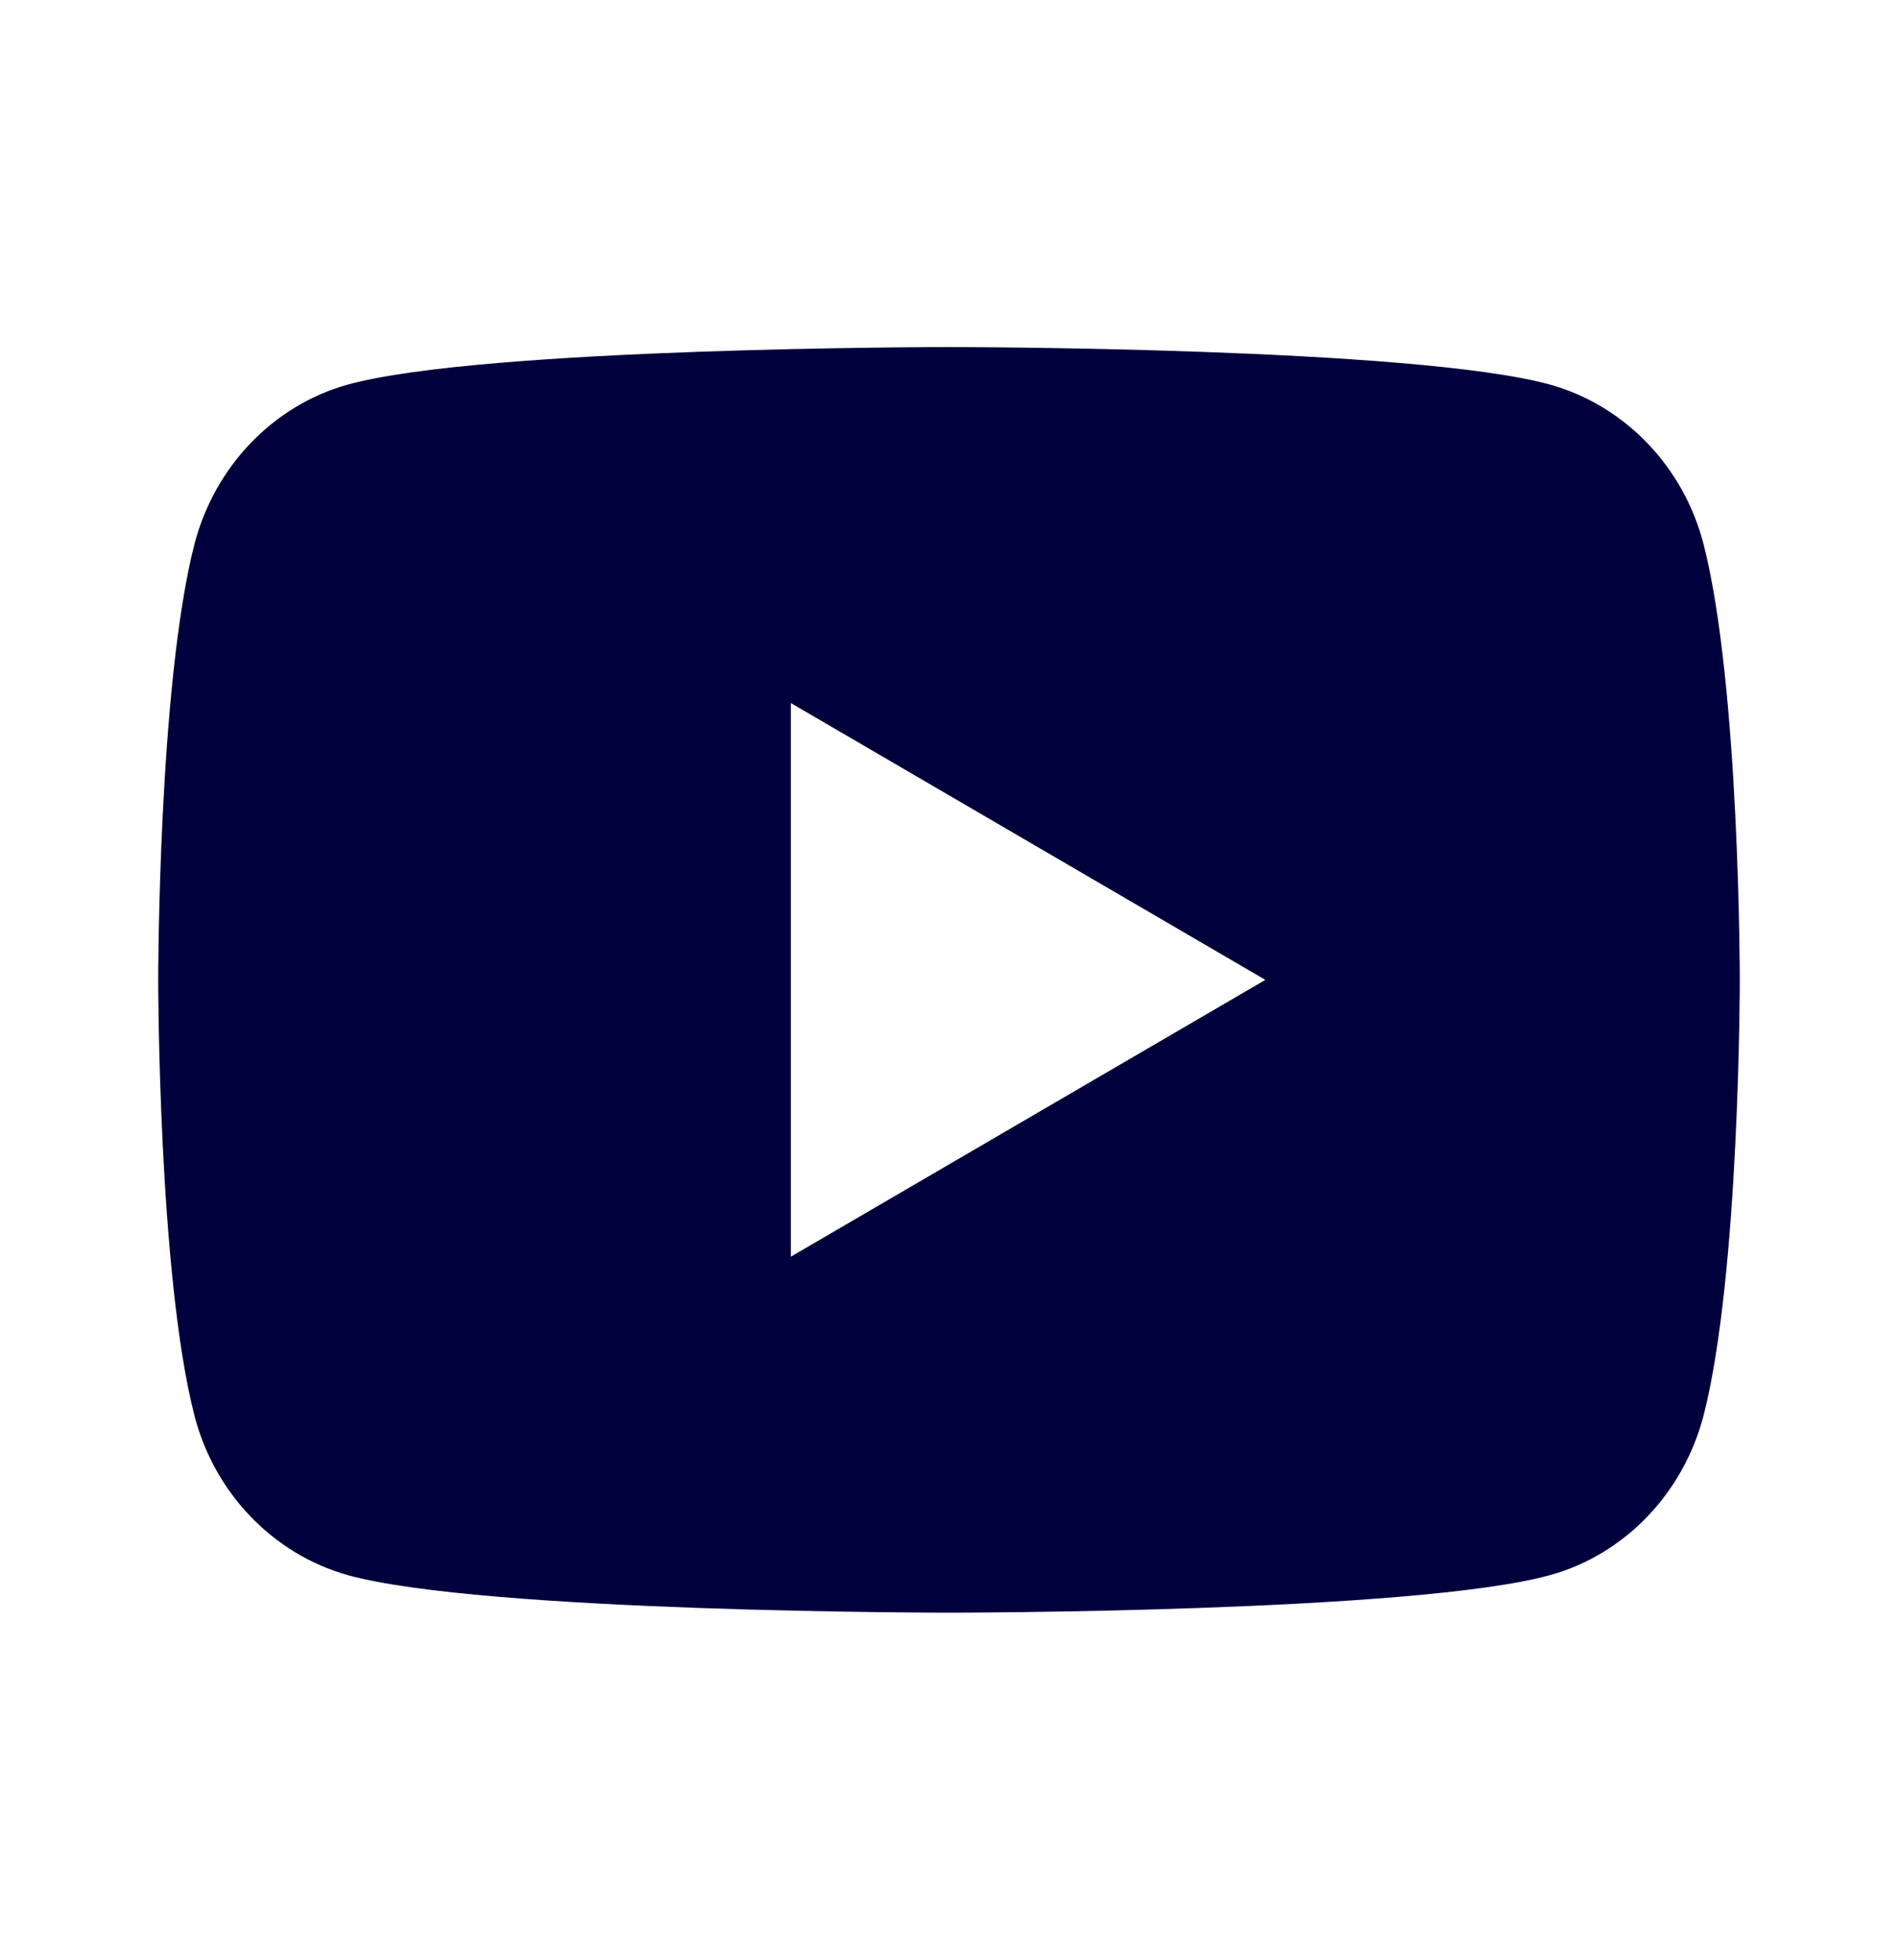 <svg width="31" height="32" viewBox="0 0 31 32" xmlns="http://www.w3.org/2000/svg">
    <g fill="none" fill-rule="evenodd">
        <path d="M0 .5h31v31H0z"/>
        <path d="M27.826 8.893c.59 2.302.59 7.107.59 7.107s0 4.805-.59 7.107c-.328 1.272-1.287 2.273-2.503 2.611-2.207.615-9.823.615-9.823.615s-7.612 0-9.823-.614c-1.22-.344-2.18-1.344-2.503-2.612-.59-2.302-.59-7.107-.59-7.107s0-4.805.59-7.107C3.502 7.621 4.46 6.62 5.677 6.281c2.211-.614 9.823-.614 9.823-.614s7.616 0 9.823.615c1.22.343 2.18 1.343 2.503 2.611zm-14.91 11.628L20.667 16l-7.75-4.52v9.04z" fill="#00003C" fill-rule="nonzero"/>
    </g>
</svg>
